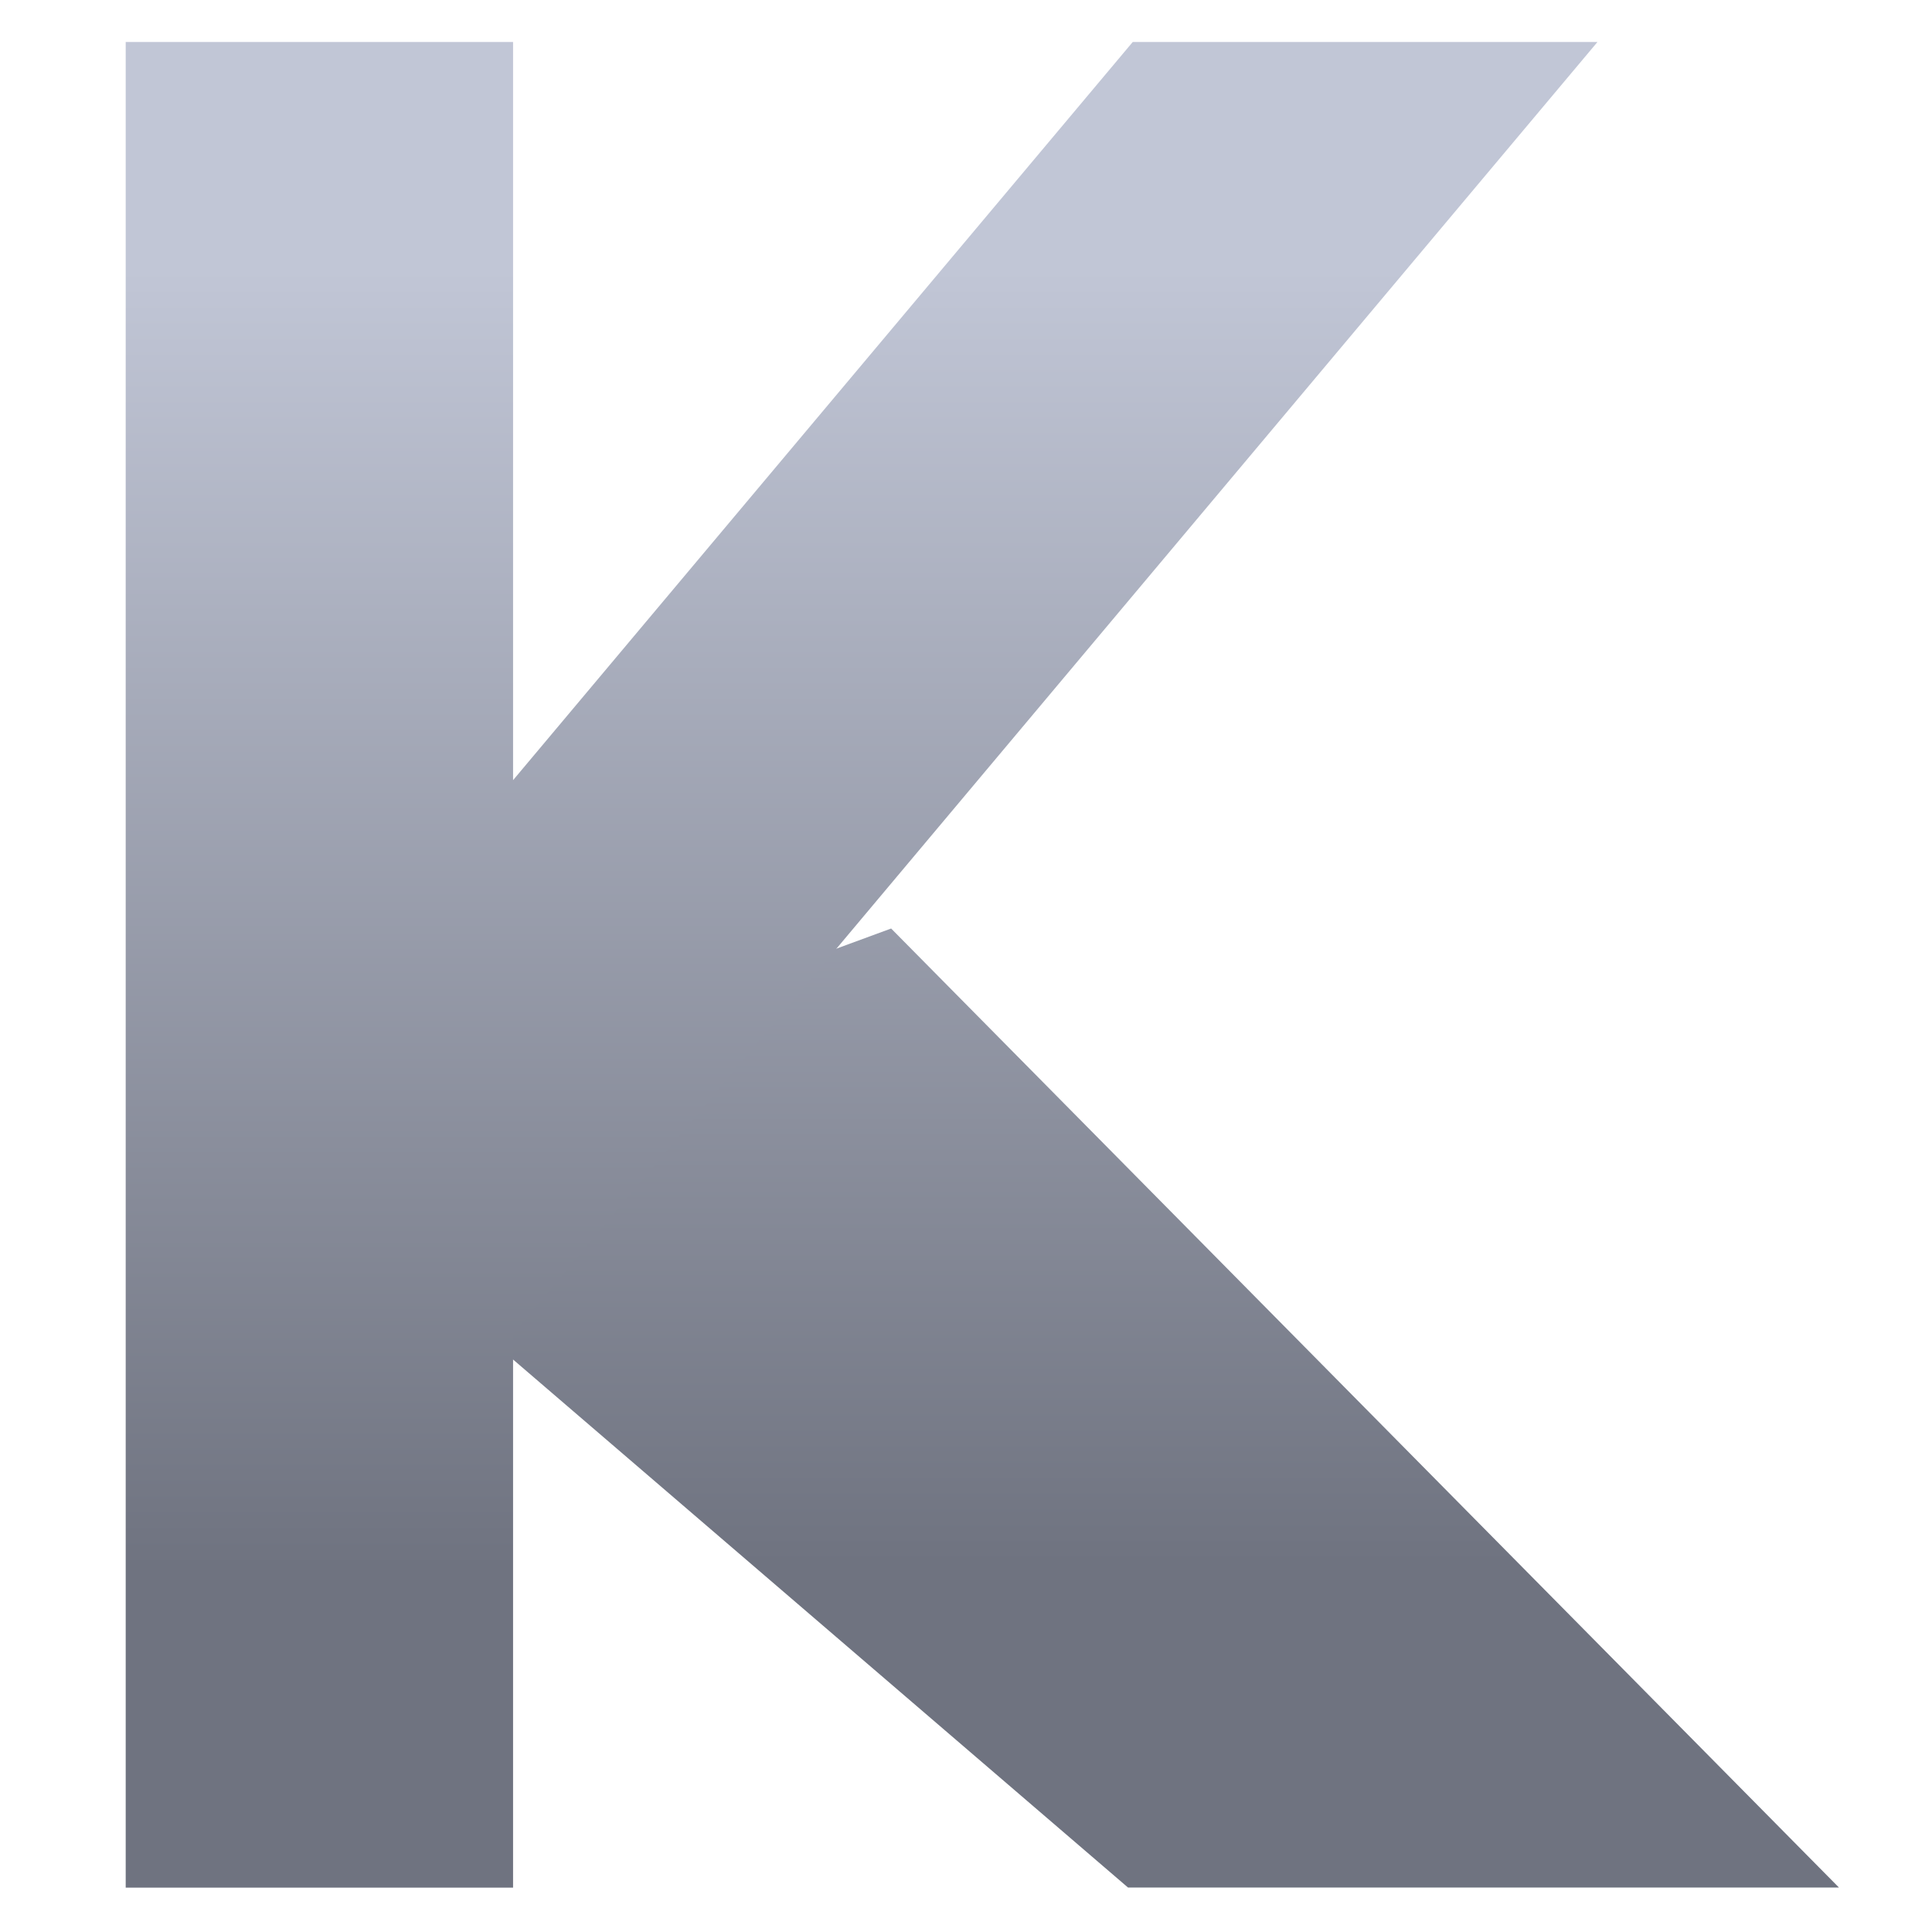 <svg xmlns="http://www.w3.org/2000/svg" xmlns:xlink="http://www.w3.org/1999/xlink" width="64" height="64" viewBox="0 0 64 64" version="1.1"><defs><linearGradient id="linear0" gradientUnits="userSpaceOnUse" x1="0" y1="0" x2="0" y2="1" gradientTransform="matrix(63.767,0,0,42.768,2.327,9.031)"><stop offset="0" style="stop-color:#c1c6d6;stop-opacity:1;"/><stop offset="1" style="stop-color:#6f7380;stop-opacity:1;"/></linearGradient><linearGradient id="linear1" gradientUnits="userSpaceOnUse" x1="0" y1="0" x2="0" y2="1" gradientTransform="matrix(63.767,0,0,42.768,2.327,9.031)"><stop offset="0" style="stop-color:#c1c6d6;stop-opacity:1;"/><stop offset="1" style="stop-color:#6f7380;stop-opacity:1;"/></linearGradient></defs><g id="surface1"><path style=" stroke:none;fill-rule:nonzero;fill:url(#linear0);" d="M 13.82 42.309 L 21.672 33.645 L 29.52 30.758 L 60.918 62.527 L 37.367 62.527 Z M 13.82 42.309 "/><path style=" stroke:none;fill-rule:nonzero;fill:url(#linear1);" d="M 4.164 1.391 L 4.164 62.531 L 16.996 62.531 L 16.996 44.188 L 52.918 1.391 L 37.523 1.391 L 16.996 25.844 L 16.996 1.391 Z M 4.164 1.391 "/></g></svg>
